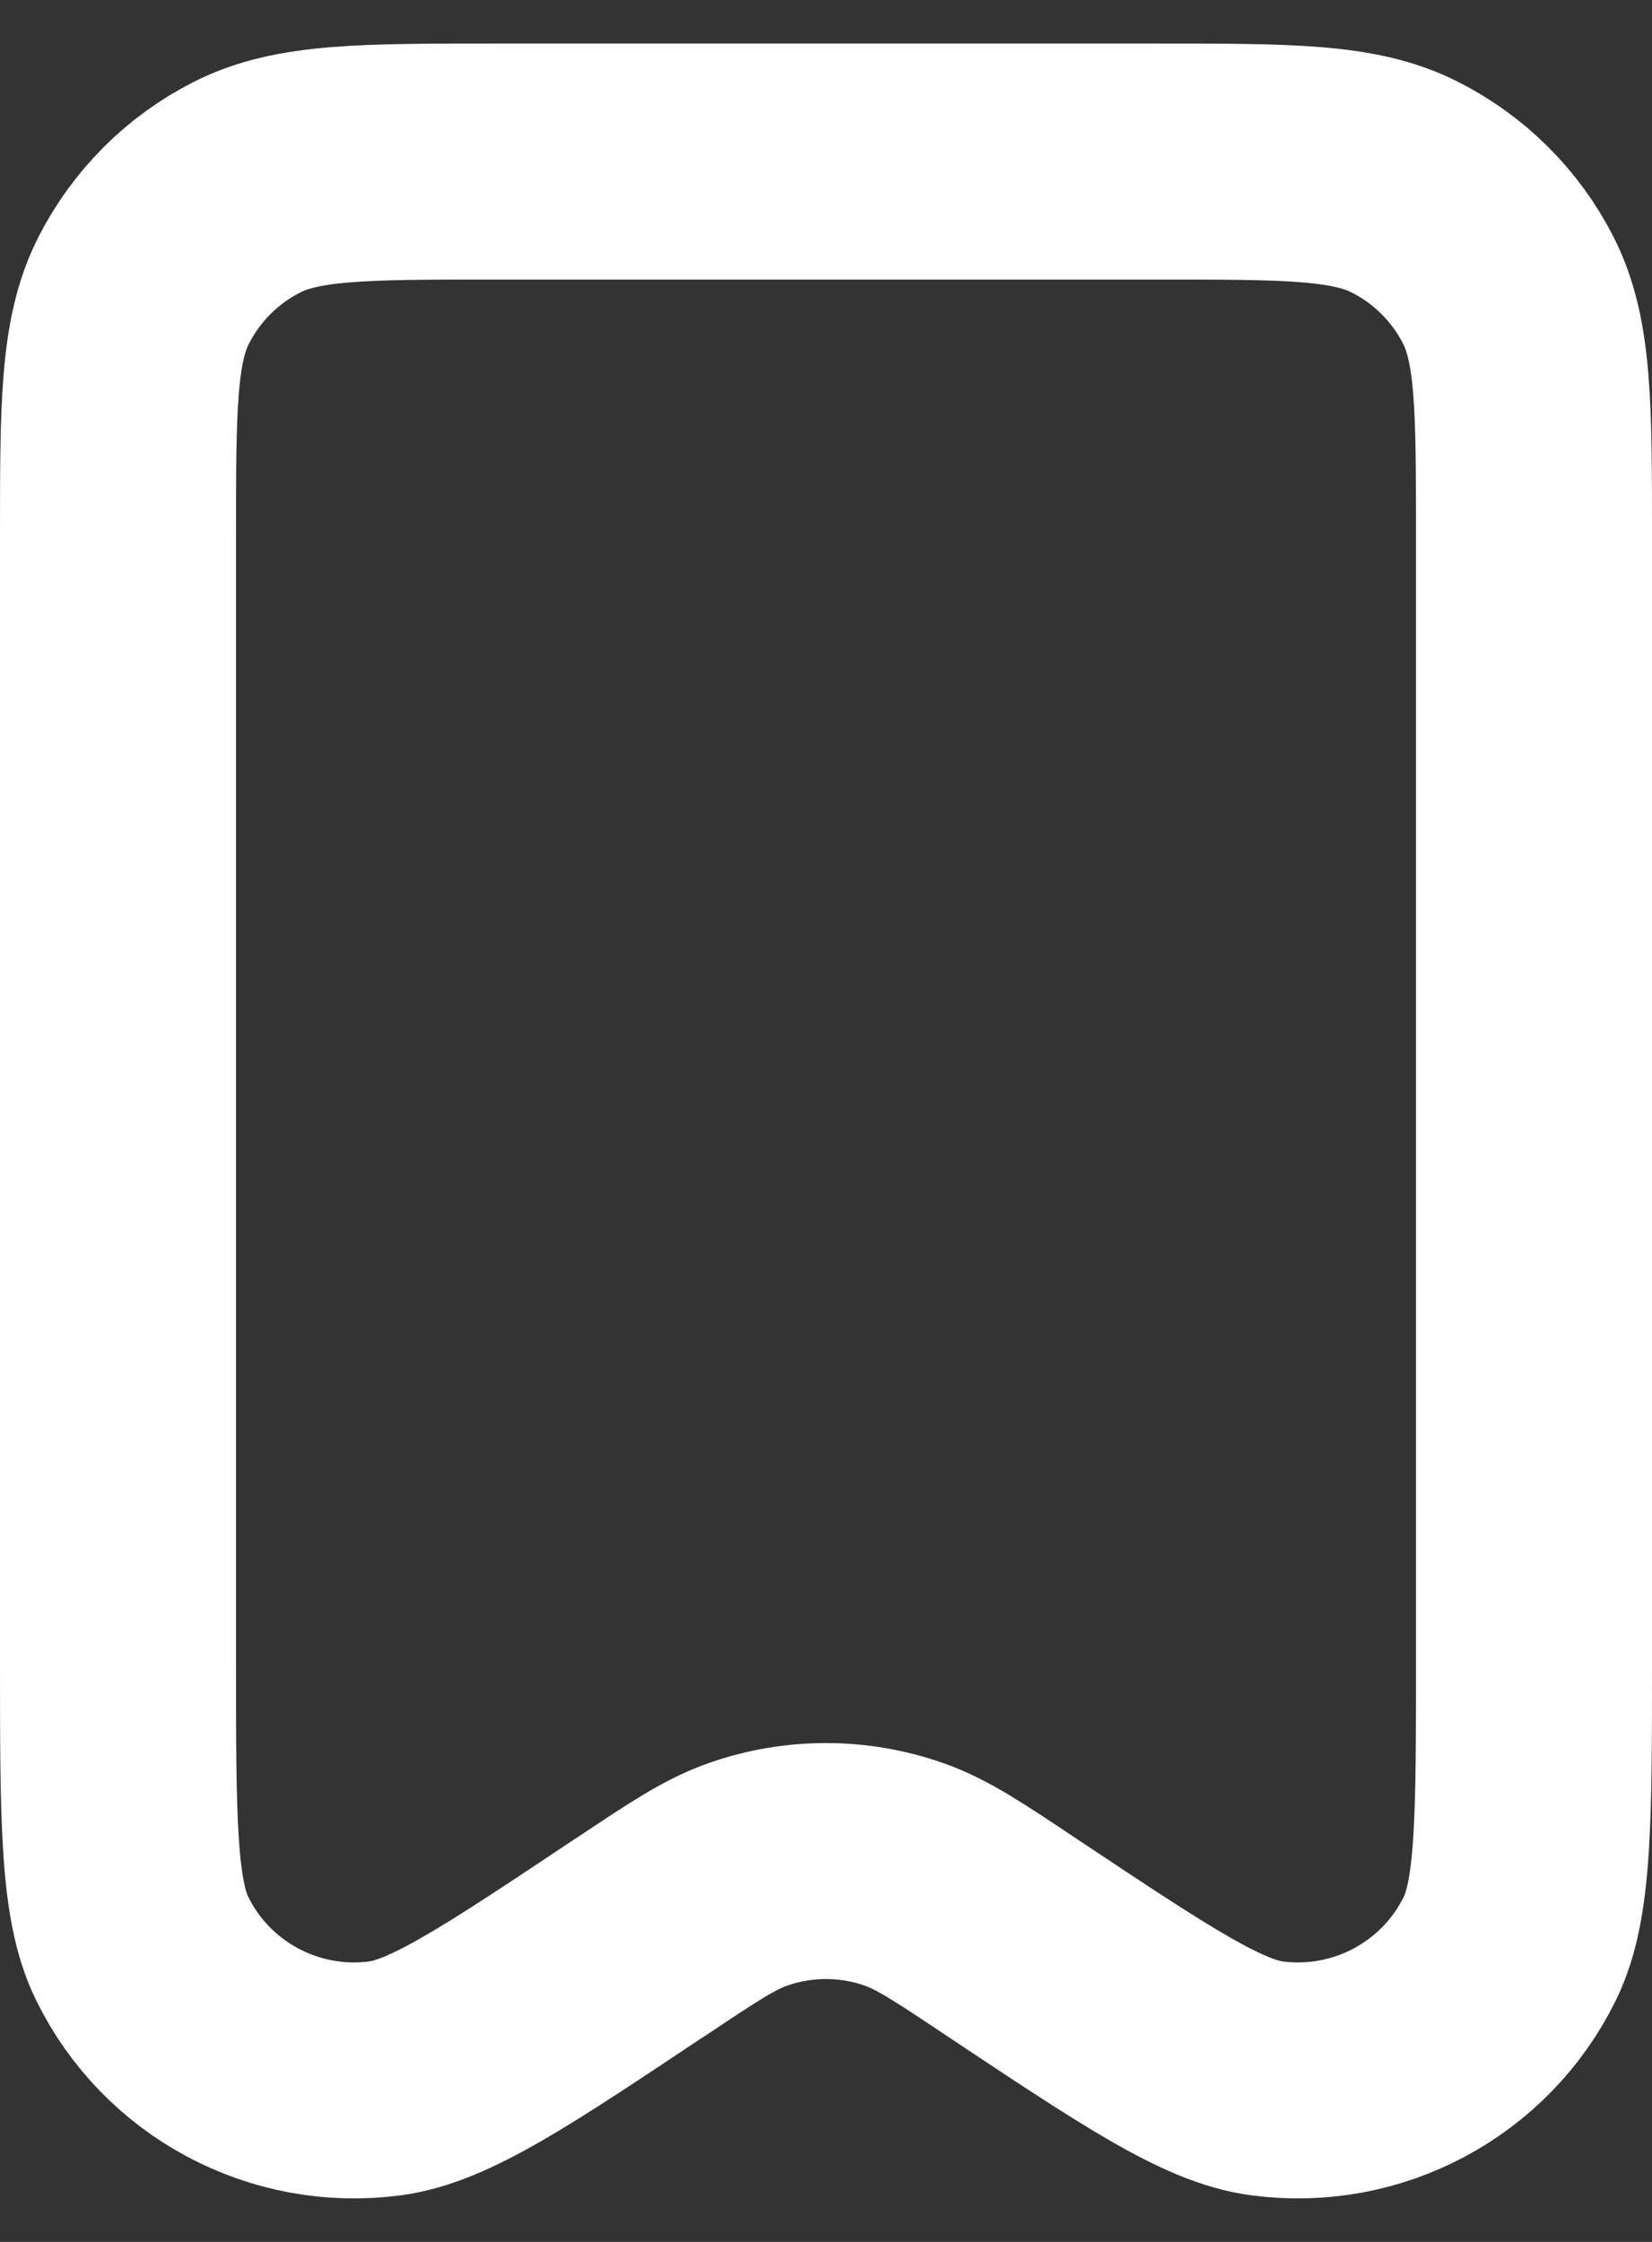 <svg width="14" height="19" viewBox="0 0 14 19" fill="none" xmlns="http://www.w3.org/2000/svg">
<rect x="0" y="0" width="14" height="19" fill="#333333" stroke="none"/>
<path d="M1 4.569V14.054C1 15.415 1 16.096 1.204 16.512C1.582 17.284 2.412 17.727 3.264 17.614C3.723 17.553 4.29 17.175 5.422 16.42L5.425 16.419C5.874 16.119 6.098 15.97 6.333 15.887C6.764 15.734 7.235 15.734 7.666 15.887C7.901 15.97 8.127 16.12 8.577 16.421C9.71 17.175 10.277 17.553 10.736 17.614C11.588 17.727 12.418 17.284 12.796 16.512C13 16.096 13 15.415 13 14.054V4.566C13 3.448 13 2.888 12.782 2.46C12.591 2.084 12.284 1.778 11.907 1.587C11.48 1.369 10.92 1.369 9.8 1.369H4.2C3.08 1.369 2.52 1.369 2.092 1.587C1.715 1.778 1.41 2.084 1.218 2.46C1 2.888 1 3.449 1 4.569Z" stroke="white" stroke-width="2" stroke-linecap="round" stroke-linejoin="round"/>
</svg>
